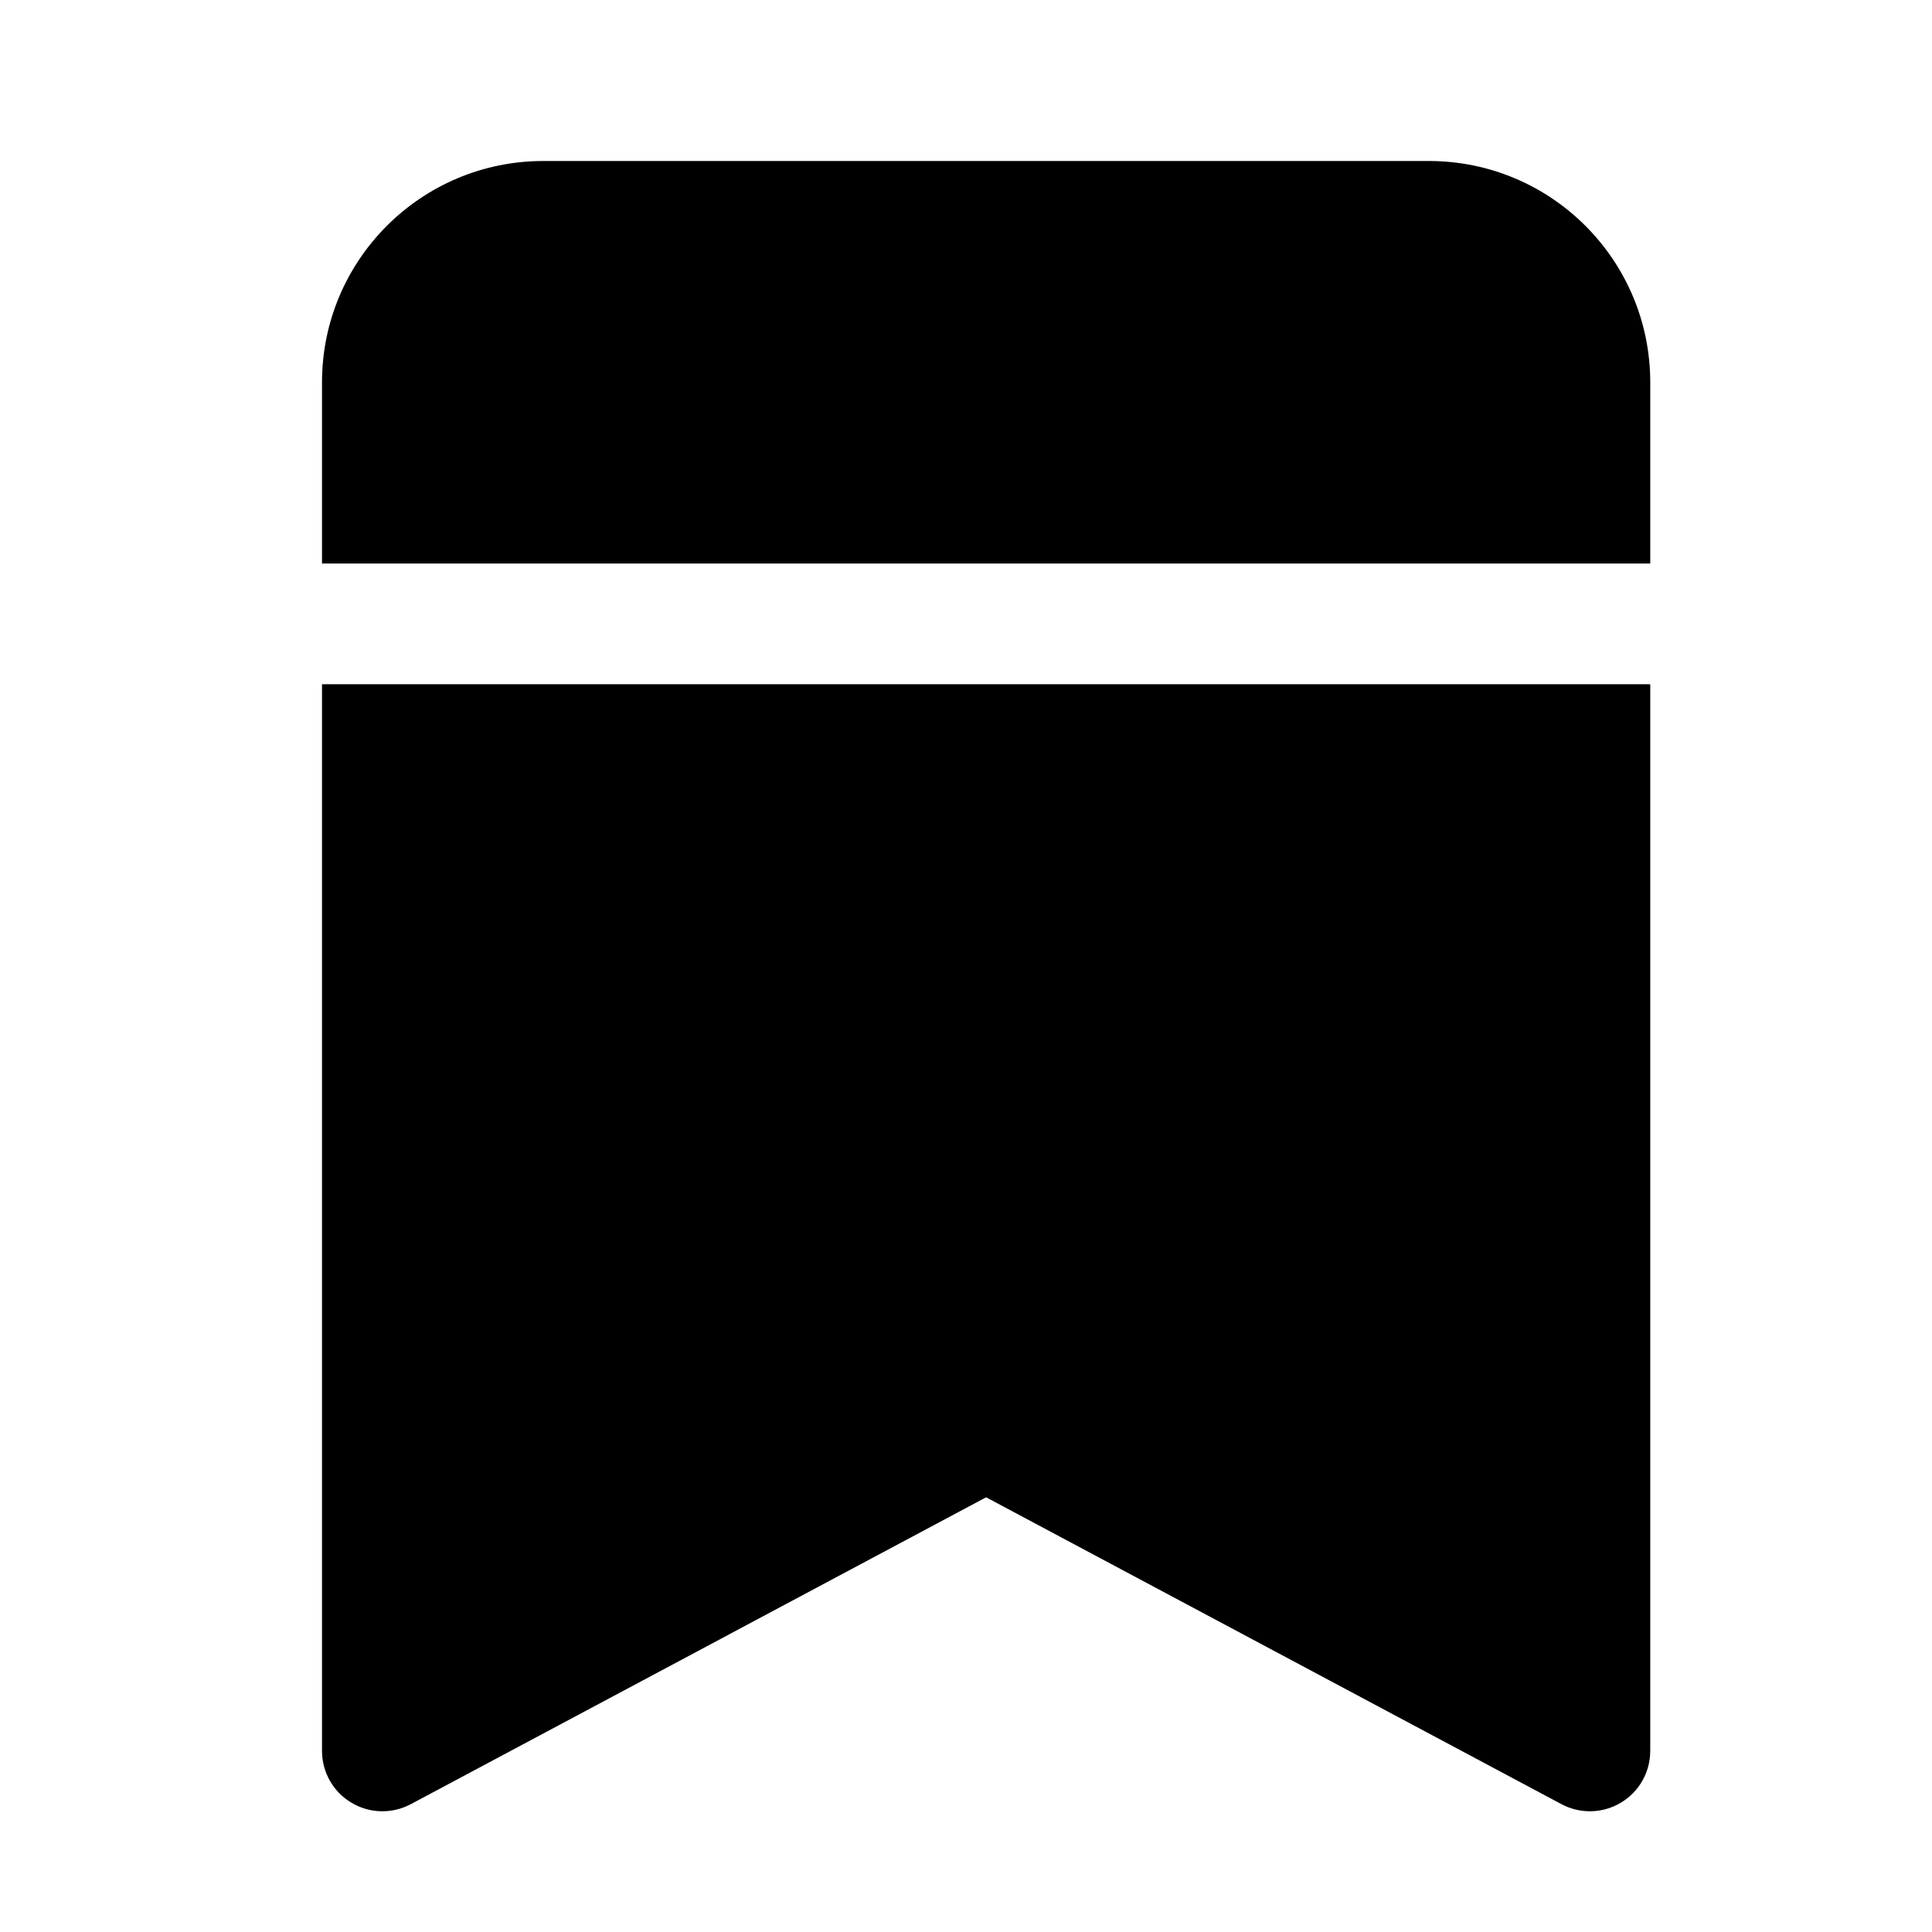 <svg width="24" height="24" viewBox="0 0 24 24" xmlns="http://www.w3.org/2000/svg">
    <path d="M6.75 2C5.231 2 4 3.231 4 4.75V7C4.004 7 4.009 7 4.013 7H20.5V4.75C20.5 3.231 19.269 2 17.75 2H6.75Z"/>
    <path d="M20.5 8.5H4.013C4.009 8.5 4.004 8.5 4 8.5V21.75C4 22.014 4.138 22.258 4.364 22.393C4.59 22.529 4.87 22.536 5.103 22.412L12.25 18.6L19.397 22.412C19.63 22.536 19.91 22.529 20.136 22.393C20.362 22.258 20.5 22.014 20.5 21.75V8.5Z"/>
</svg>

